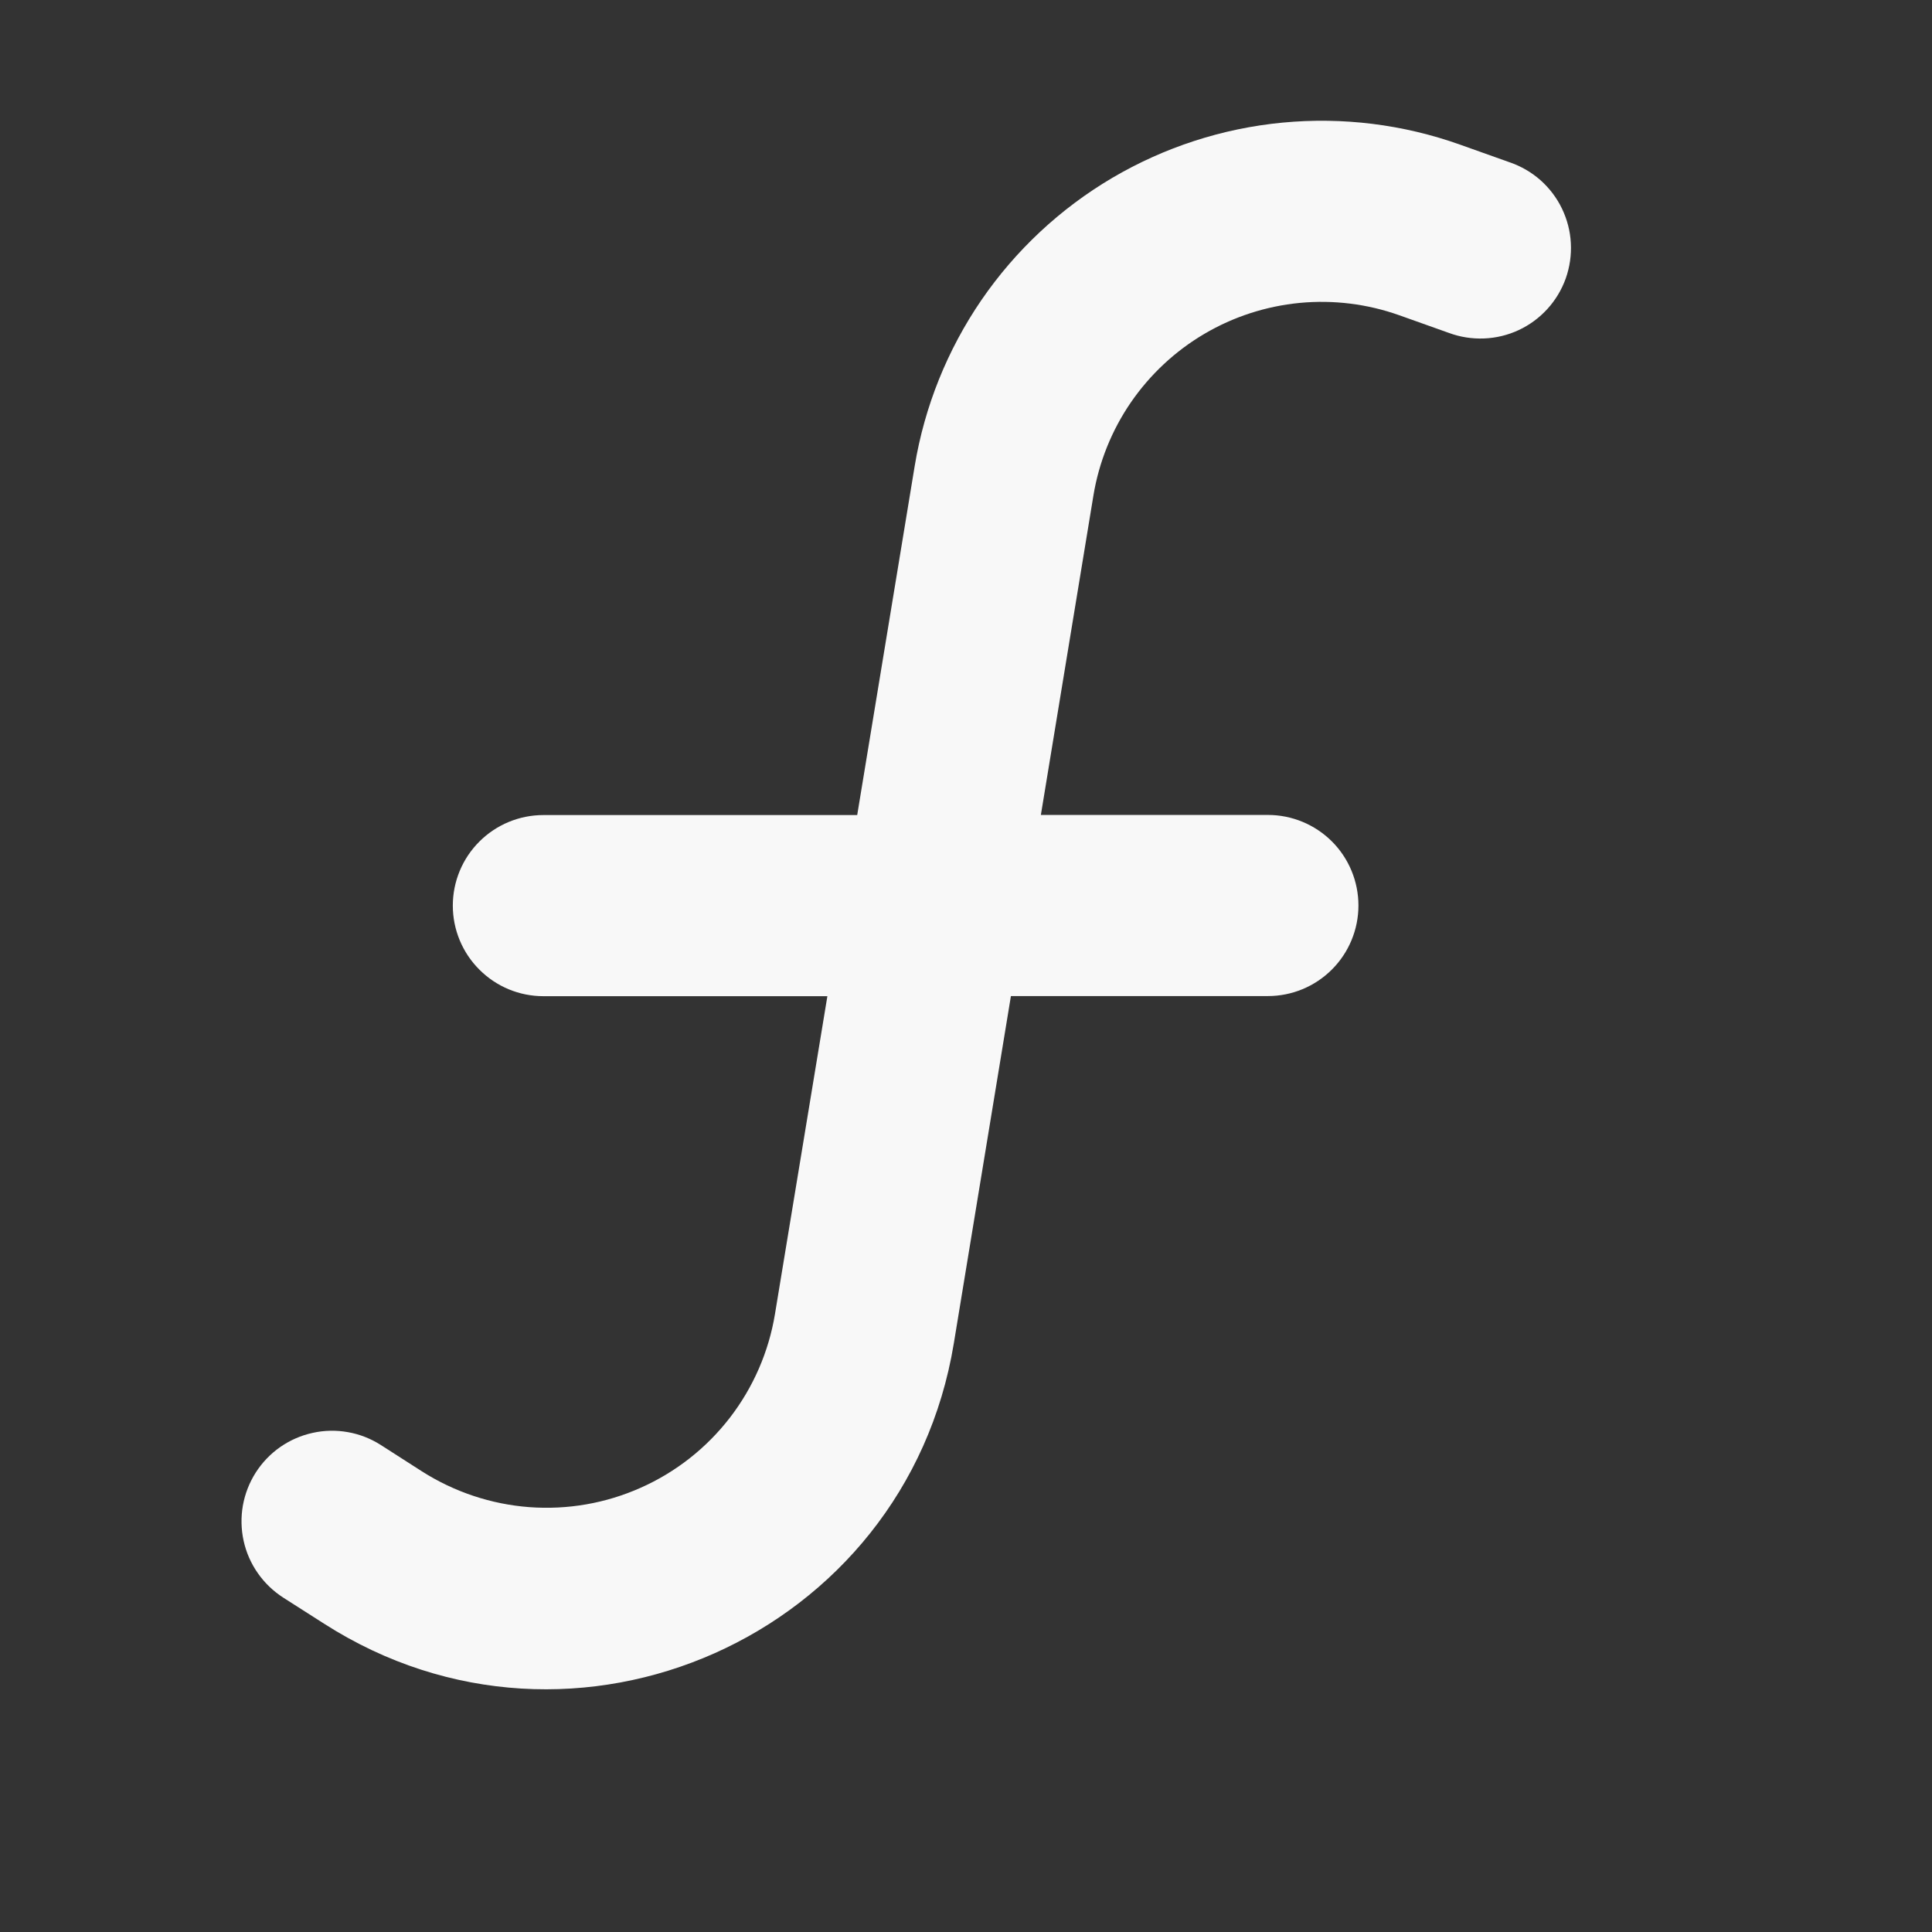 <svg width="32" height="32" viewBox="0 0 32 32" fill="none" xmlns="http://www.w3.org/2000/svg">
<rect x="0" y="0" width="32" height="32" fill="#333333" stroke="none"/>
<path d="M18.11 8.21C18.201 7.656 18.413 7.129 18.73 6.666C19.048 6.204 19.462 5.816 19.946 5.531C20.429 5.246 20.969 5.071 21.528 5.017C22.086 4.964 22.65 5.034 23.178 5.222L23.998 5.514C24.184 5.583 24.383 5.614 24.581 5.606C24.78 5.598 24.975 5.551 25.155 5.467C25.335 5.383 25.496 5.264 25.63 5.117C25.764 4.97 25.867 4.798 25.934 4.611C26 4.423 26.029 4.225 26.018 4.026C26.008 3.828 25.957 3.634 25.871 3.455C25.785 3.276 25.663 3.116 25.515 2.984C25.366 2.853 25.192 2.752 25.004 2.688L24.184 2.396C23.242 2.06 22.238 1.936 21.242 2.031C20.247 2.126 19.285 2.439 18.423 2.946C17.561 3.454 16.822 4.145 16.256 4.969C15.691 5.794 15.313 6.733 15.15 7.72L14.198 13.5H9C8.602 13.5 8.221 13.658 7.94 13.939C7.658 14.22 7.5 14.602 7.5 15C7.5 15.397 7.658 15.779 7.94 16.06C8.221 16.342 8.602 16.5 9 16.5H13.704L12.836 21.764C12.733 22.39 12.476 22.98 12.088 23.483C11.7 23.985 11.194 24.383 10.614 24.641C10.034 24.9 9.4 25.01 8.767 24.963C8.134 24.915 7.523 24.711 6.988 24.37L6.308 23.934C6.142 23.828 5.957 23.755 5.763 23.721C5.569 23.686 5.37 23.69 5.178 23.733C4.985 23.775 4.803 23.855 4.642 23.967C4.48 24.08 4.342 24.224 4.236 24.39C4.13 24.556 4.058 24.741 4.023 24.935C3.989 25.129 3.993 25.328 4.035 25.52C4.077 25.712 4.157 25.895 4.27 26.056C4.383 26.218 4.526 26.355 4.692 26.462L5.372 26.896C9.506 29.542 15 27.096 15.798 22.252L16.744 16.498H21C21.398 16.498 21.779 16.34 22.061 16.058C22.342 15.777 22.5 15.395 22.5 14.998C22.5 14.6 22.342 14.218 22.061 13.937C21.779 13.656 21.398 13.498 21 13.498H17.24L18.11 8.21Z" fill="#F8F8F8"/>
</svg>
